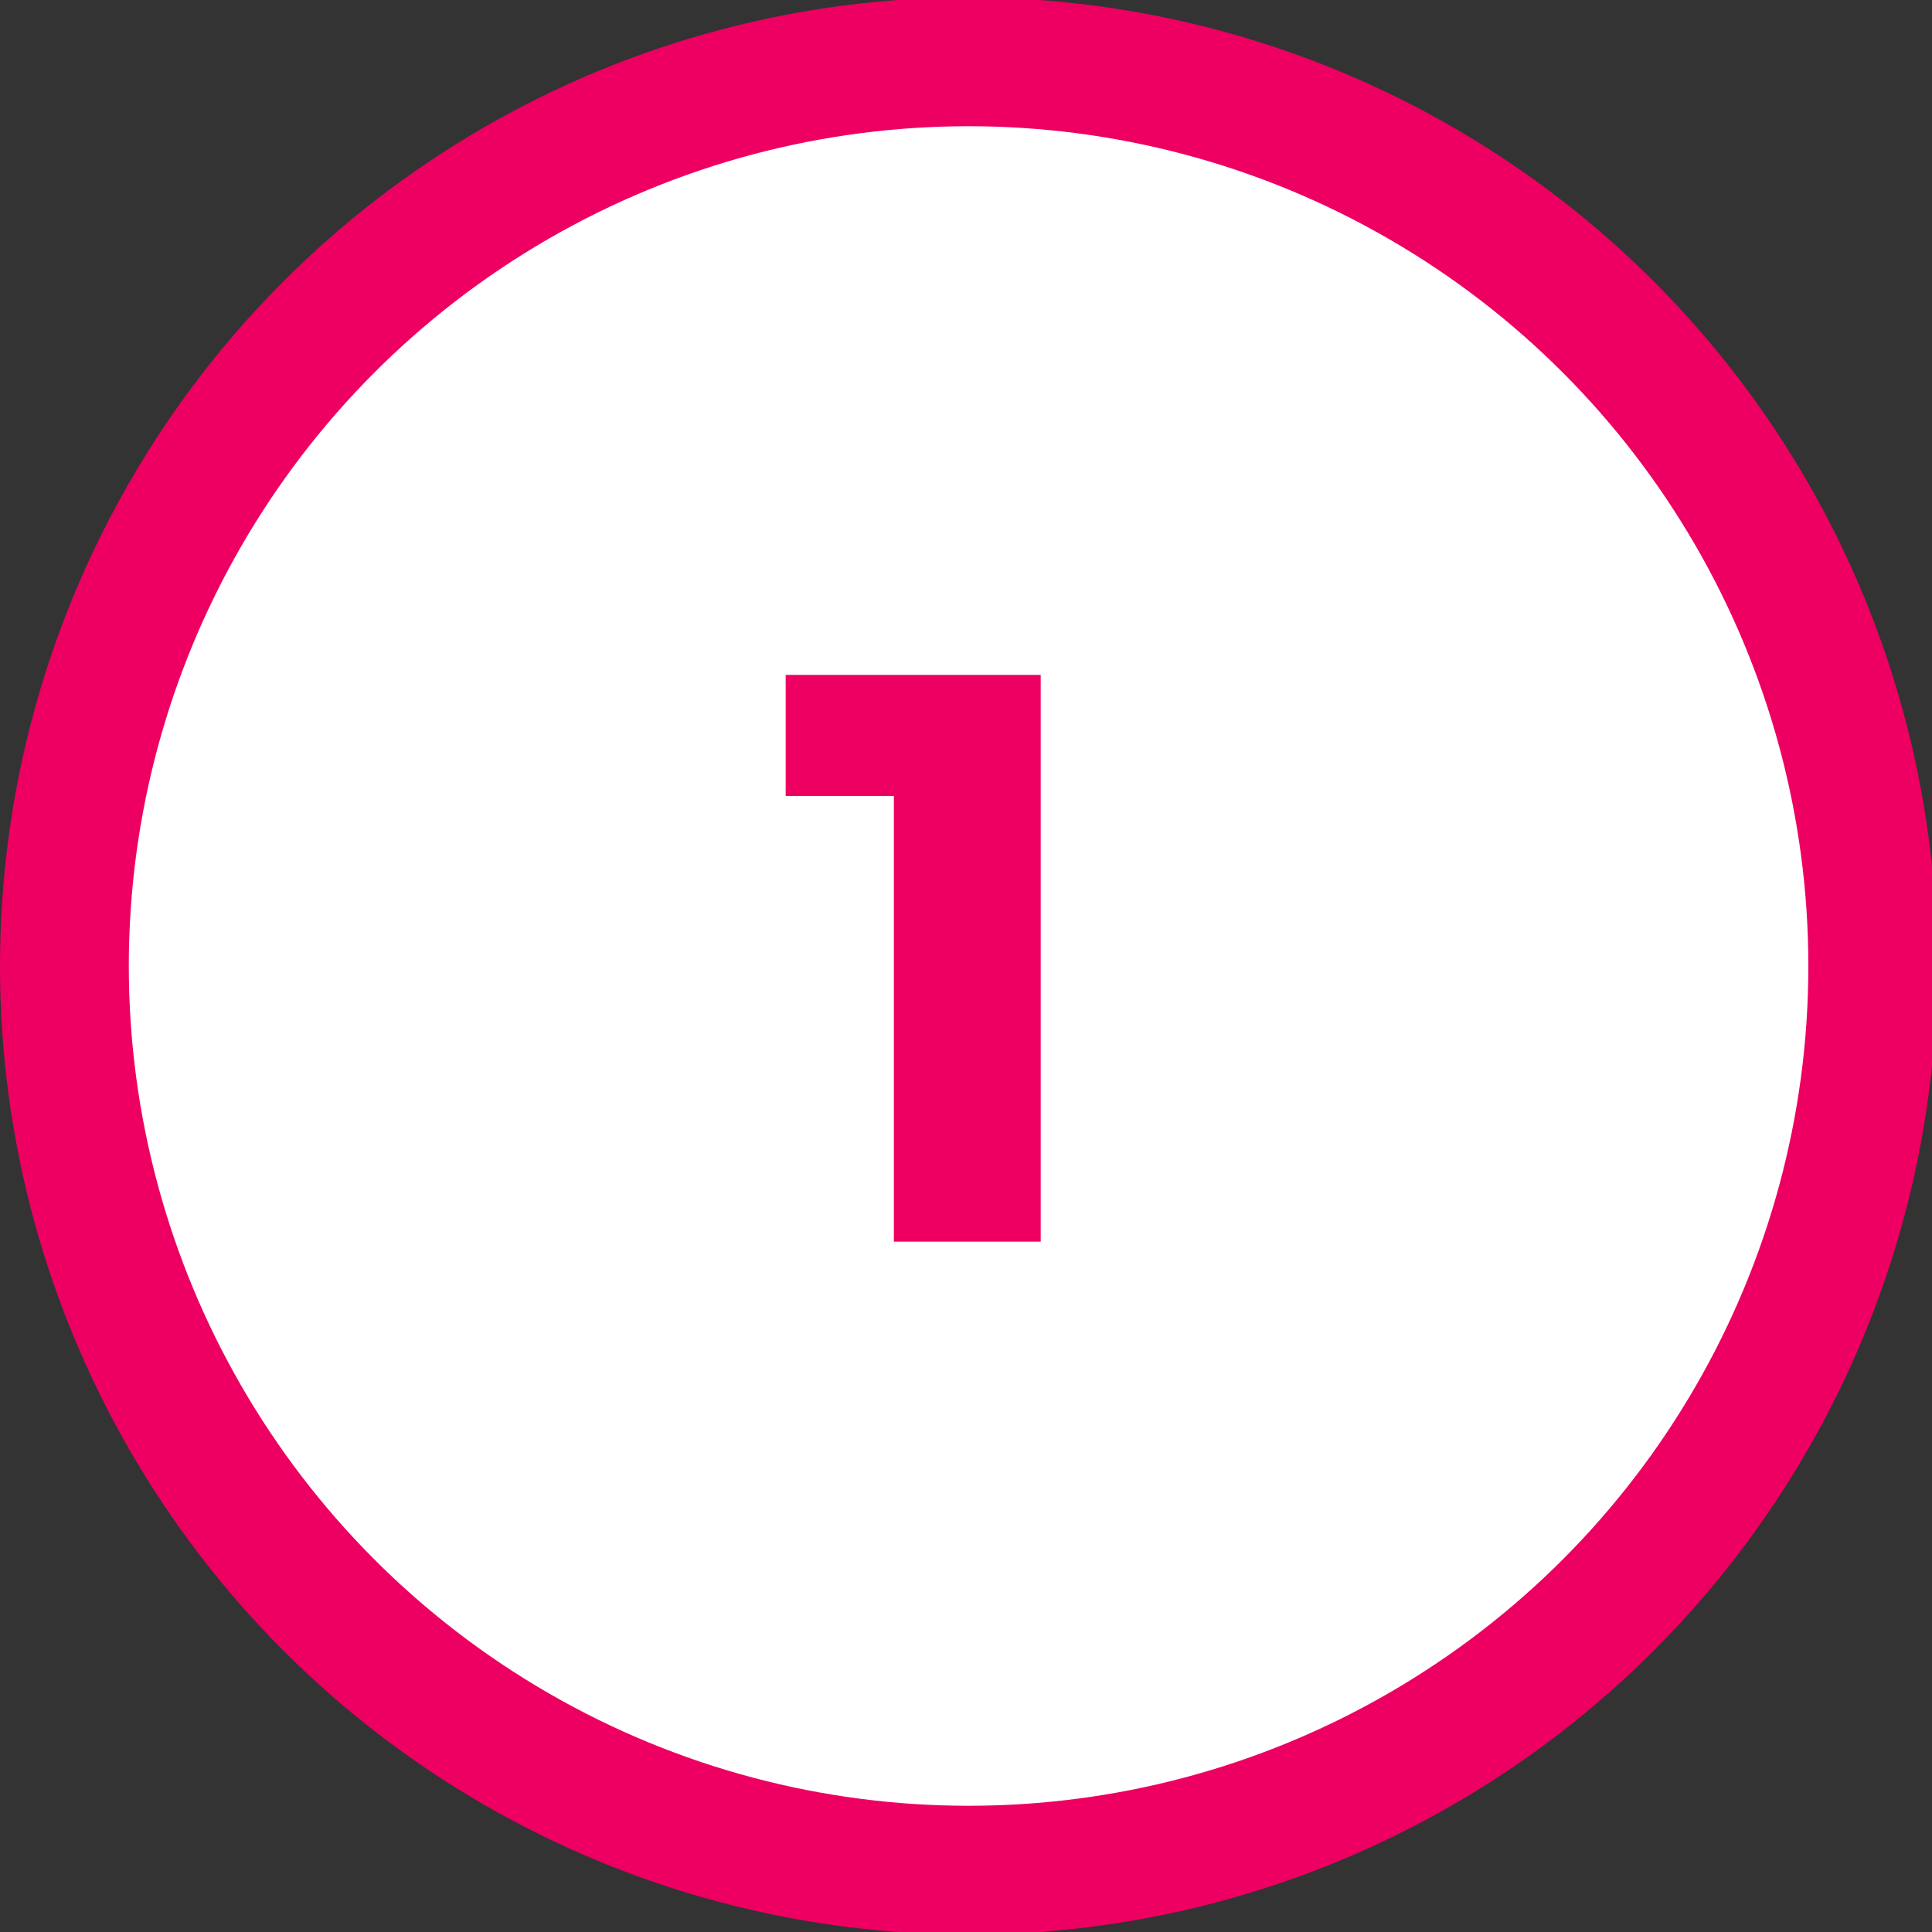<?xml version="1.0" encoding="utf-8"?>
<!-- Generator: Adobe Illustrator 26.2.1, SVG Export Plug-In . SVG Version: 6.00 Build 0)  -->
<svg version="1.1" id="a" xmlns="http://www.w3.org/2000/svg" xmlns:xlink="http://www.w3.org/1999/xlink" x="0px" y="0px"
	 viewBox="0 0 75 75" style="enable-background:new 0 0 75 75;" xml:space="preserve">
<rect x="0" y="0" width="75" height="75" fill="#333333" stroke="none"/>
<style type="text/css">
	.st0{fill:#FFFFFF;stroke:#ED0061;stroke-width:5;stroke-miterlimit:10;}
	.st1{fill:#ED0061;}
</style>
<circle class="st0" cx="37.6" cy="37.5" r="35.1"/>
<path class="st1" d="M40.4,26.2v22h-5.7V30.9h-4.2v-4.7H40.4L40.4,26.2z"/>
</svg>
